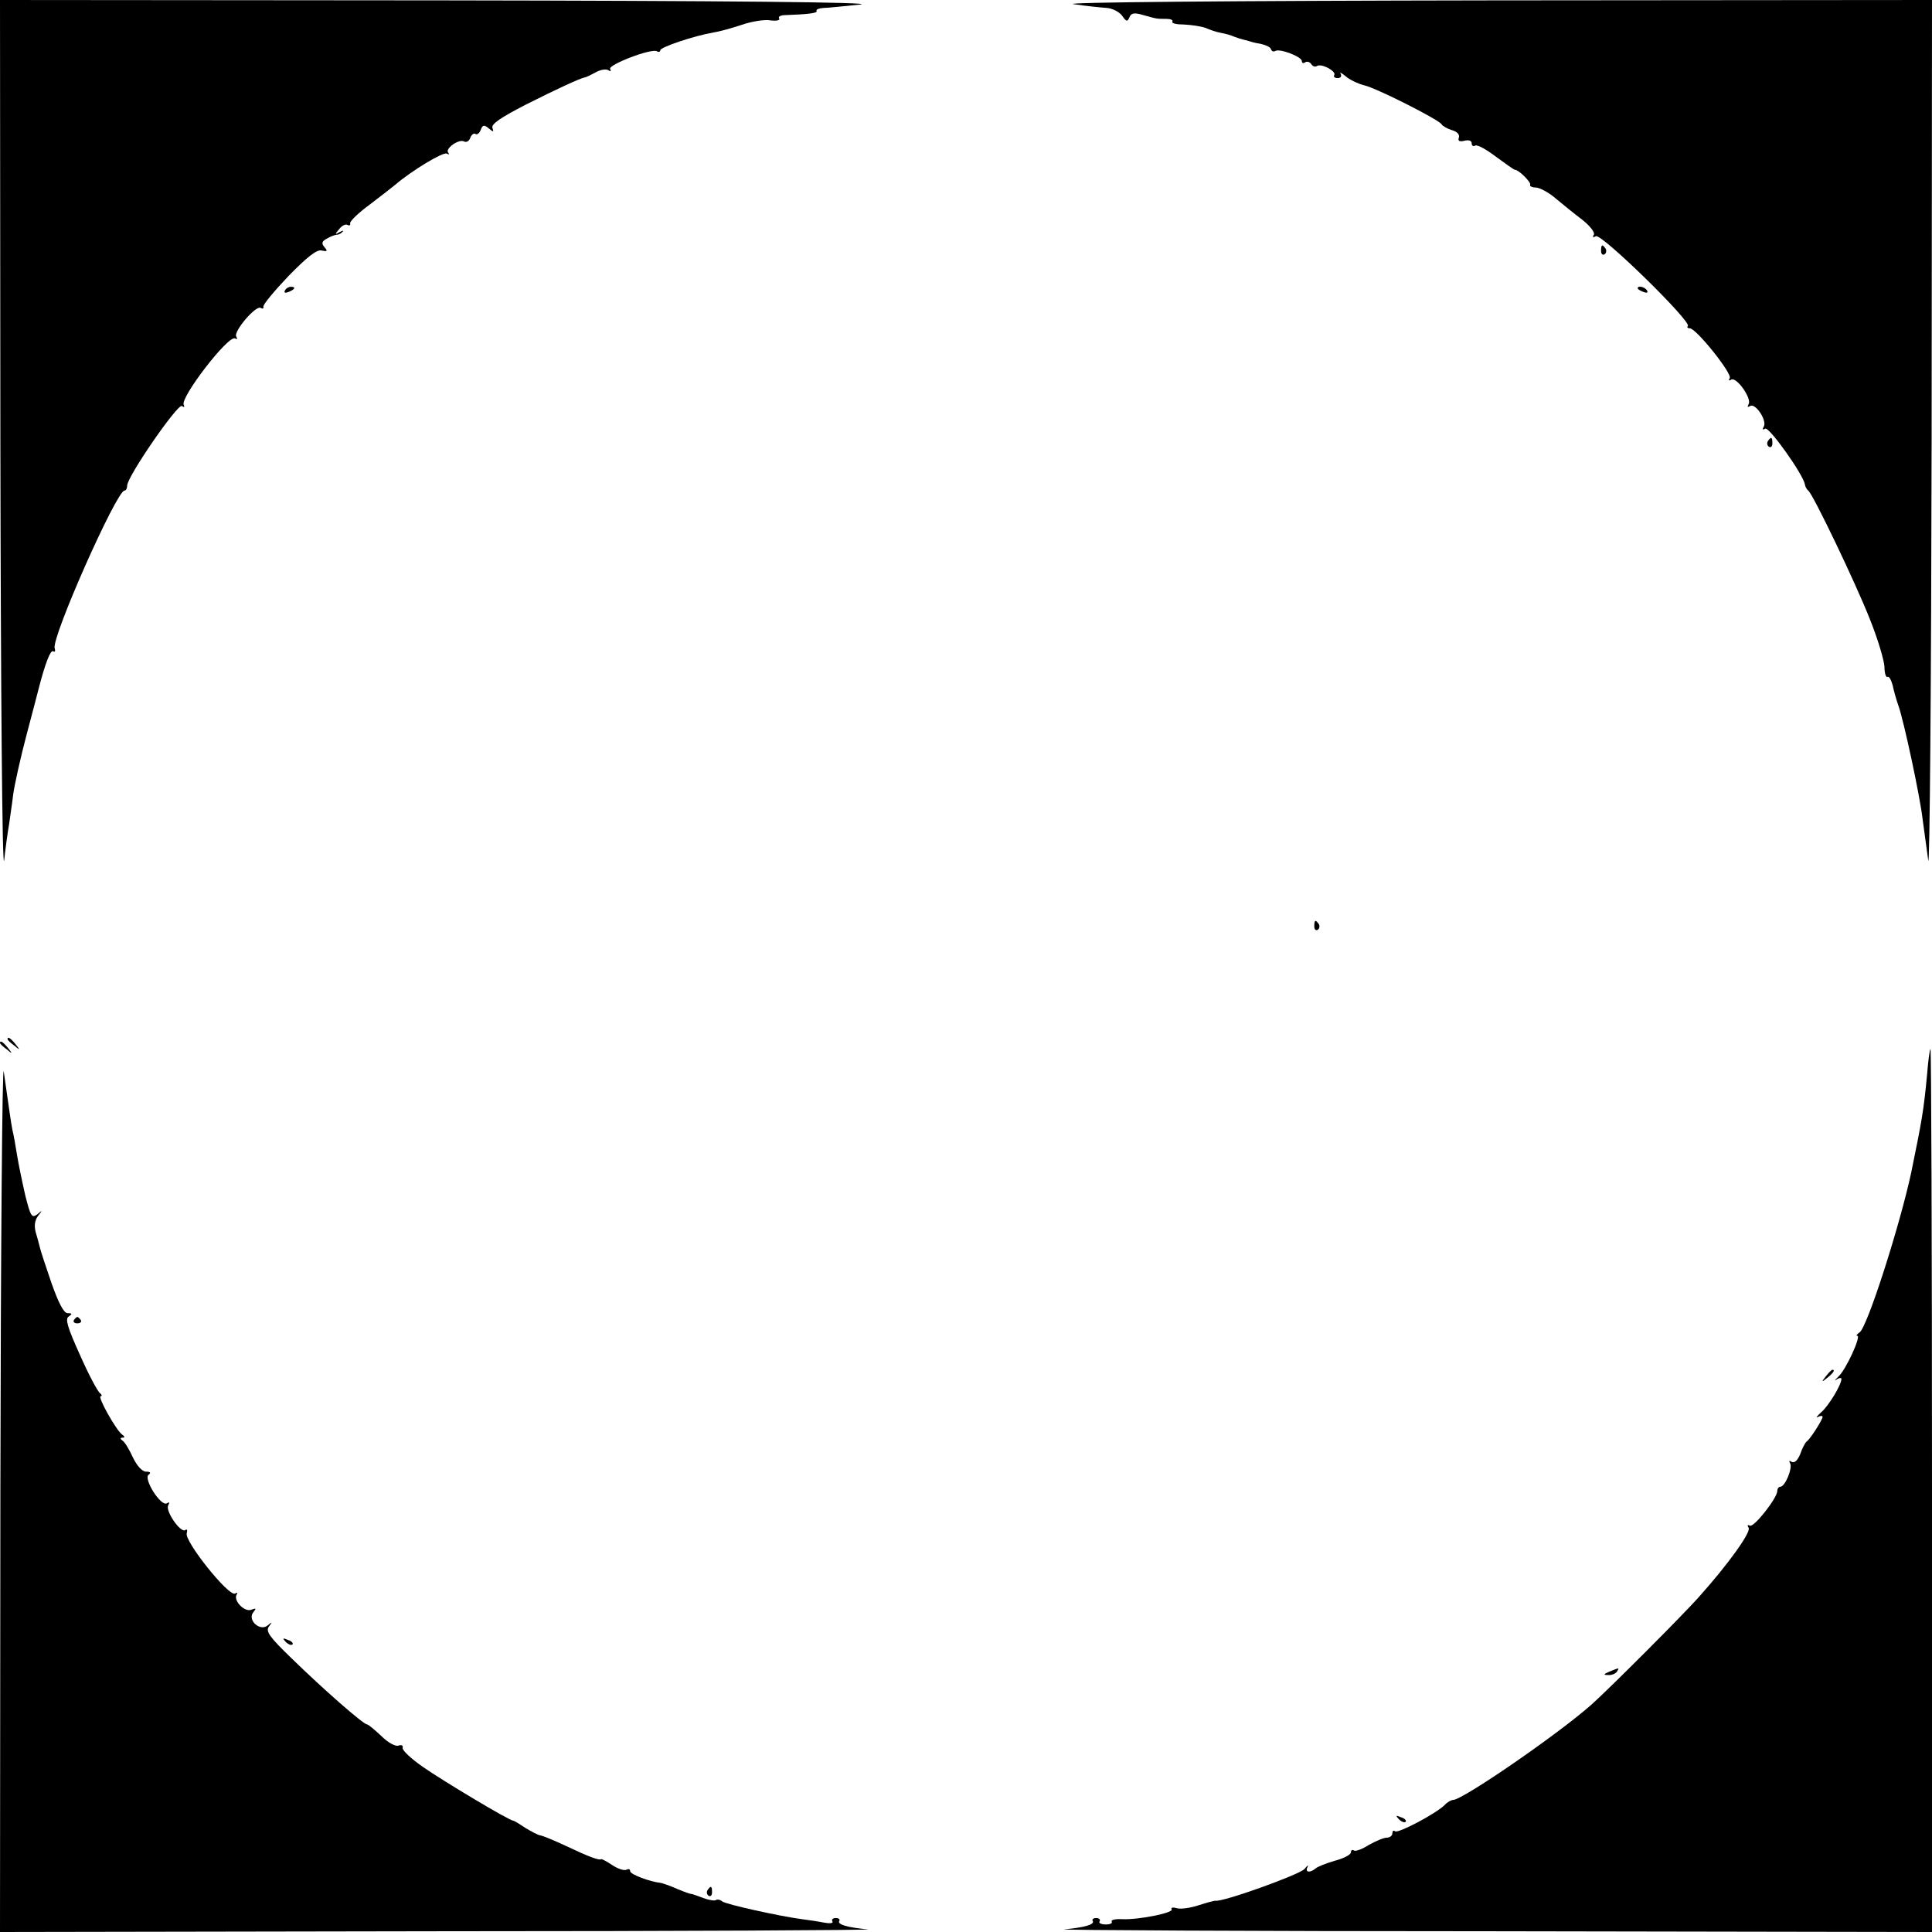 <?xml version="1.0" standalone="no"?>
<!DOCTYPE svg PUBLIC "-//W3C//DTD SVG 20010904//EN"
 "http://www.w3.org/TR/2001/REC-SVG-20010904/DTD/svg10.dtd">
<svg version="1.0" xmlns="http://www.w3.org/2000/svg"
 width="512pt" height="512pt" viewBox="0 0 512 512"
 preserveAspectRatio="xMidYMid meet">

<g transform="translate(0,512) scale(0.1,-0.1)"
fill="#000000" stroke="none">
<path d="M1 3948 c1 -653 5 -1144 10 -1108 4 36 10 79 13 95 2 17 8 53 11 80
4 28 20 100 36 160 16 61 31 117 33 126 16 61 30 98 37 93 5 -3 6 1 4 8 -10
26 164 418 185 418 4 0 7 6 7 13 0 24 134 218 145 211 6 -4 8 -3 5 3 -11 18
119 187 136 176 6 -3 7 -1 3 5 -8 13 52 84 65 76 5 -3 8 -2 7 3 -2 5 29 42 67
82 49 50 75 71 88 67 14 -3 16 -2 7 9 -9 10 -7 16 7 23 10 6 22 10 26 10 5 0
12 4 15 8 4 4 0 3 -8 -1 -13 -8 -13 -6 -1 8 7 9 17 14 22 11 5 -3 8 -1 7 4 -2
5 22 28 52 50 30 23 60 46 67 52 43 37 127 88 137 83 6 -3 8 -3 4 2 -10 11 29
38 42 30 6 -3 13 1 16 9 3 9 10 14 14 11 4 -3 11 2 14 11 5 13 9 14 21 4 13
-11 14 -10 10 1 -4 10 23 28 87 61 83 42 144 70 158 73 3 0 15 6 28 13 12 7
28 10 34 6 6 -4 8 -3 5 3 -7 11 110 56 124 47 5 -3 9 -1 9 3 0 8 89 38 141 47
14 2 47 11 74 20 26 9 61 15 77 12 15 -2 26 0 23 5 -4 5 4 9 17 9 56 2 86 5
82 11 -2 4 6 7 19 8 12 0 56 5 97 9 47 6 -361 10 -1102 11 l-1178 1 1 -1172z"/>
<path d="M2845 5109 c33 -5 73 -9 88 -10 15 -1 34 -11 41 -21 11 -16 14 -16
19 -4 5 12 13 13 37 6 36 -10 34 -10 61 -10 11 0 18 -3 16 -7 -3 -5 11 -8 31
-8 21 -1 46 -5 57 -9 11 -5 29 -11 40 -13 11 -2 27 -6 35 -10 8 -3 20 -7 25
-8 6 -1 12 -3 15 -4 3 -1 16 -5 30 -7 14 -3 27 -9 28 -14 2 -6 7 -8 12 -5 11
7 70 -15 70 -27 0 -5 4 -7 9 -3 5 3 12 1 16 -5 4 -6 10 -8 15 -5 12 8 52 -14
46 -24 -3 -4 1 -8 9 -8 8 0 11 5 8 11 -4 6 2 3 13 -6 10 -9 33 -20 49 -24 32
-7 196 -90 205 -103 3 -5 15 -12 28 -16 14 -4 21 -12 18 -20 -3 -9 2 -11 15
-8 11 3 19 0 19 -6 0 -7 4 -10 9 -7 5 4 30 -10 55 -29 26 -19 48 -35 51 -35
10 0 44 -34 40 -40 -2 -3 5 -7 16 -7 11 -1 35 -14 53 -30 18 -15 50 -41 70
-56 20 -16 33 -33 30 -39 -5 -7 -2 -8 5 -4 14 9 255 -227 244 -238 -3 -3 -1
-6 5 -6 17 0 113 -120 106 -132 -4 -6 -2 -8 4 -4 14 8 55 -50 46 -65 -4 -8 -3
-9 4 -5 14 9 46 -39 36 -55 -4 -7 -3 -9 4 -5 10 6 99 -119 105 -147 1 -7 5
-14 9 -17 13 -10 126 -246 163 -340 21 -52 38 -109 39 -127 0 -17 4 -29 8 -27
4 3 10 -8 14 -23 3 -15 10 -39 15 -53 14 -39 57 -239 64 -300 4 -30 11 -80 15
-110 4 -30 8 470 9 1113 l1 1167 -1167 -1 c-691 -1 -1143 -5 -1108 -10z"/>
<path d="M4243 4455 c0 -8 4 -12 9 -9 5 3 6 10 3 15 -9 13 -12 11 -12 -6z"/>
<path d="M755 4350 c-3 -6 1 -7 9 -4 18 7 21 14 7 14 -6 0 -13 -4 -16 -10z"/>
<path d="M4340 4356 c0 -2 7 -7 16 -10 8 -3 12 -2 9 4 -6 10 -25 14 -25 6z"/>
<path d="M4685 3951 c-3 -5 -2 -12 3 -15 5 -3 9 1 9 9 0 17 -3 19 -12 6z"/>
<path d="M3483 2665 c0 -8 4 -12 9 -9 5 3 6 10 3 15 -9 13 -12 11 -12 -6z"/>
<path d="M20 2366 c0 -2 8 -10 18 -17 15 -13 16 -12 3 4 -13 16 -21 21 -21 13z"/>
<path d="M0 2356 c0 -2 8 -10 18 -17 15 -13 16 -12 3 4 -13 16 -21 21 -21 13z"/>
<path d="M5107 2273 c-9 -97 -14 -123 -42 -260 -30 -140 -117 -412 -137 -424
-7 -5 -10 -9 -6 -9 11 0 -30 -90 -50 -108 -10 -10 -12 -13 -5 -8 7 5 13 5 13
2 0 -16 -34 -72 -54 -89 -11 -10 -15 -16 -8 -12 6 3 12 4 12 0 0 -7 -32 -58
-42 -65 -4 -3 -12 -18 -17 -33 -7 -17 -15 -25 -23 -21 -6 4 -8 3 -4 -4 7 -12
-13 -62 -26 -62 -4 0 -8 -5 -8 -11 0 -19 -63 -99 -73 -92 -6 3 -7 1 -3 -6 7
-11 -53 -95 -129 -180 -39 -45 -240 -246 -287 -288 -89 -79 -342 -253 -367
-253 -5 0 -16 -6 -23 -14 -24 -23 -124 -76 -131 -69 -4 3 -7 1 -7 -5 0 -7 -7
-12 -15 -12 -8 0 -29 -9 -47 -19 -17 -11 -35 -18 -40 -15 -4 3 -8 1 -8 -5 0
-6 -19 -16 -42 -22 -24 -7 -47 -16 -52 -21 -15 -12 -28 -10 -21 4 4 7 0 5 -8
-5 -13 -15 -219 -89 -236 -84 -3 0 -23 -5 -44 -12 -21 -7 -47 -11 -58 -8 -10
3 -17 2 -14 -3 6 -9 -87 -28 -131 -26 -18 1 -30 -2 -28 -6 3 -5 -4 -8 -16 -8
-12 0 -19 4 -16 8 3 5 -1 9 -9 9 -8 0 -12 -4 -9 -8 5 -9 -21 -17 -76 -22 -19
-2 490 -5 1133 -5 l1167 -2 0 1170 c0 644 -2 1170 -4 1170 -2 0 -6 -30 -9 -67z"/>
<path d="M1 1168 l-1 -1168 1168 2 c642 0 1151 3 1132 5 -55 5 -81 13 -76 22
3 4 -1 8 -9 8 -8 0 -12 -4 -9 -9 3 -5 -7 -6 -23 -3 -15 3 -41 7 -58 9 -60 8
-200 39 -211 47 -6 5 -13 6 -16 4 -3 -3 -18 -1 -34 5 -16 6 -30 11 -32 11 -1
-1 -18 5 -37 13 -20 9 -39 15 -43 16 -30 3 -82 23 -82 31 0 6 -4 7 -10 4 -5
-3 -22 2 -37 12 -15 10 -28 17 -30 16 -5 -4 -34 7 -93 35 -30 14 -61 27 -68
28 -7 1 -25 11 -40 20 -15 10 -29 19 -32 19 -10 0 -184 104 -240 143 -30 21
-54 43 -53 50 2 6 -3 9 -11 6 -8 -3 -28 8 -45 25 -18 17 -35 31 -38 31 -10 0
-118 95 -200 175 -59 57 -70 72 -60 85 9 12 9 13 -3 3 -20 -18 -55 13 -39 34
9 11 8 12 -5 7 -18 -7 -48 24 -39 40 4 5 1 6 -4 3 -16 -10 -136 140 -128 160
2 8 1 12 -4 8 -13 -8 -54 52 -45 66 4 8 3 9 -4 5 -16 -9 -63 66 -48 76 7 5 4
8 -7 8 -10 0 -24 15 -35 38 -9 20 -21 40 -27 44 -7 5 -7 8 0 8 6 0 6 3 -1 8
-16 11 -67 102 -57 102 4 0 3 4 -2 8 -6 4 -30 49 -53 101 -33 73 -40 96 -30
102 10 7 10 9 -3 9 -10 0 -24 27 -43 81 -15 44 -29 86 -30 92 -2 7 -6 24 -11
40 -5 18 -3 33 6 45 12 15 12 16 -2 4 -15 -11 -18 -5 -32 50 -8 35 -18 83 -22
108 -4 25 -9 54 -12 65 -4 20 -9 57 -23 155 -4 30 -8 -470 -9 -1112z"/>
<path d="M196 1622 c-3 -5 1 -9 9 -9 8 0 12 4 9 9 -3 4 -7 8 -9 8 -2 0 -6 -4
-9 -8z"/>
<path d="M4839 1473 c-13 -16 -12 -17 4 -4 16 13 21 21 13 21 -2 0 -10 -8 -17
-17z"/>
<path d="M757 769 c7 -7 15 -10 18 -7 3 3 -2 9 -12 12 -14 6 -15 5 -6 -5z"/>
<path d="M4265 690 c-16 -7 -17 -9 -3 -9 9 -1 20 4 23 9 7 11 7 11 -20 0z"/>
<path d="M3707 299 c7 -7 15 -10 18 -7 3 3 -2 9 -12 12 -14 6 -15 5 -6 -5z"/>
<path d="M1875 111 c-3 -5 -2 -12 3 -15 5 -3 9 1 9 9 0 17 -3 19 -12 6z"/>
</g>
</svg>
